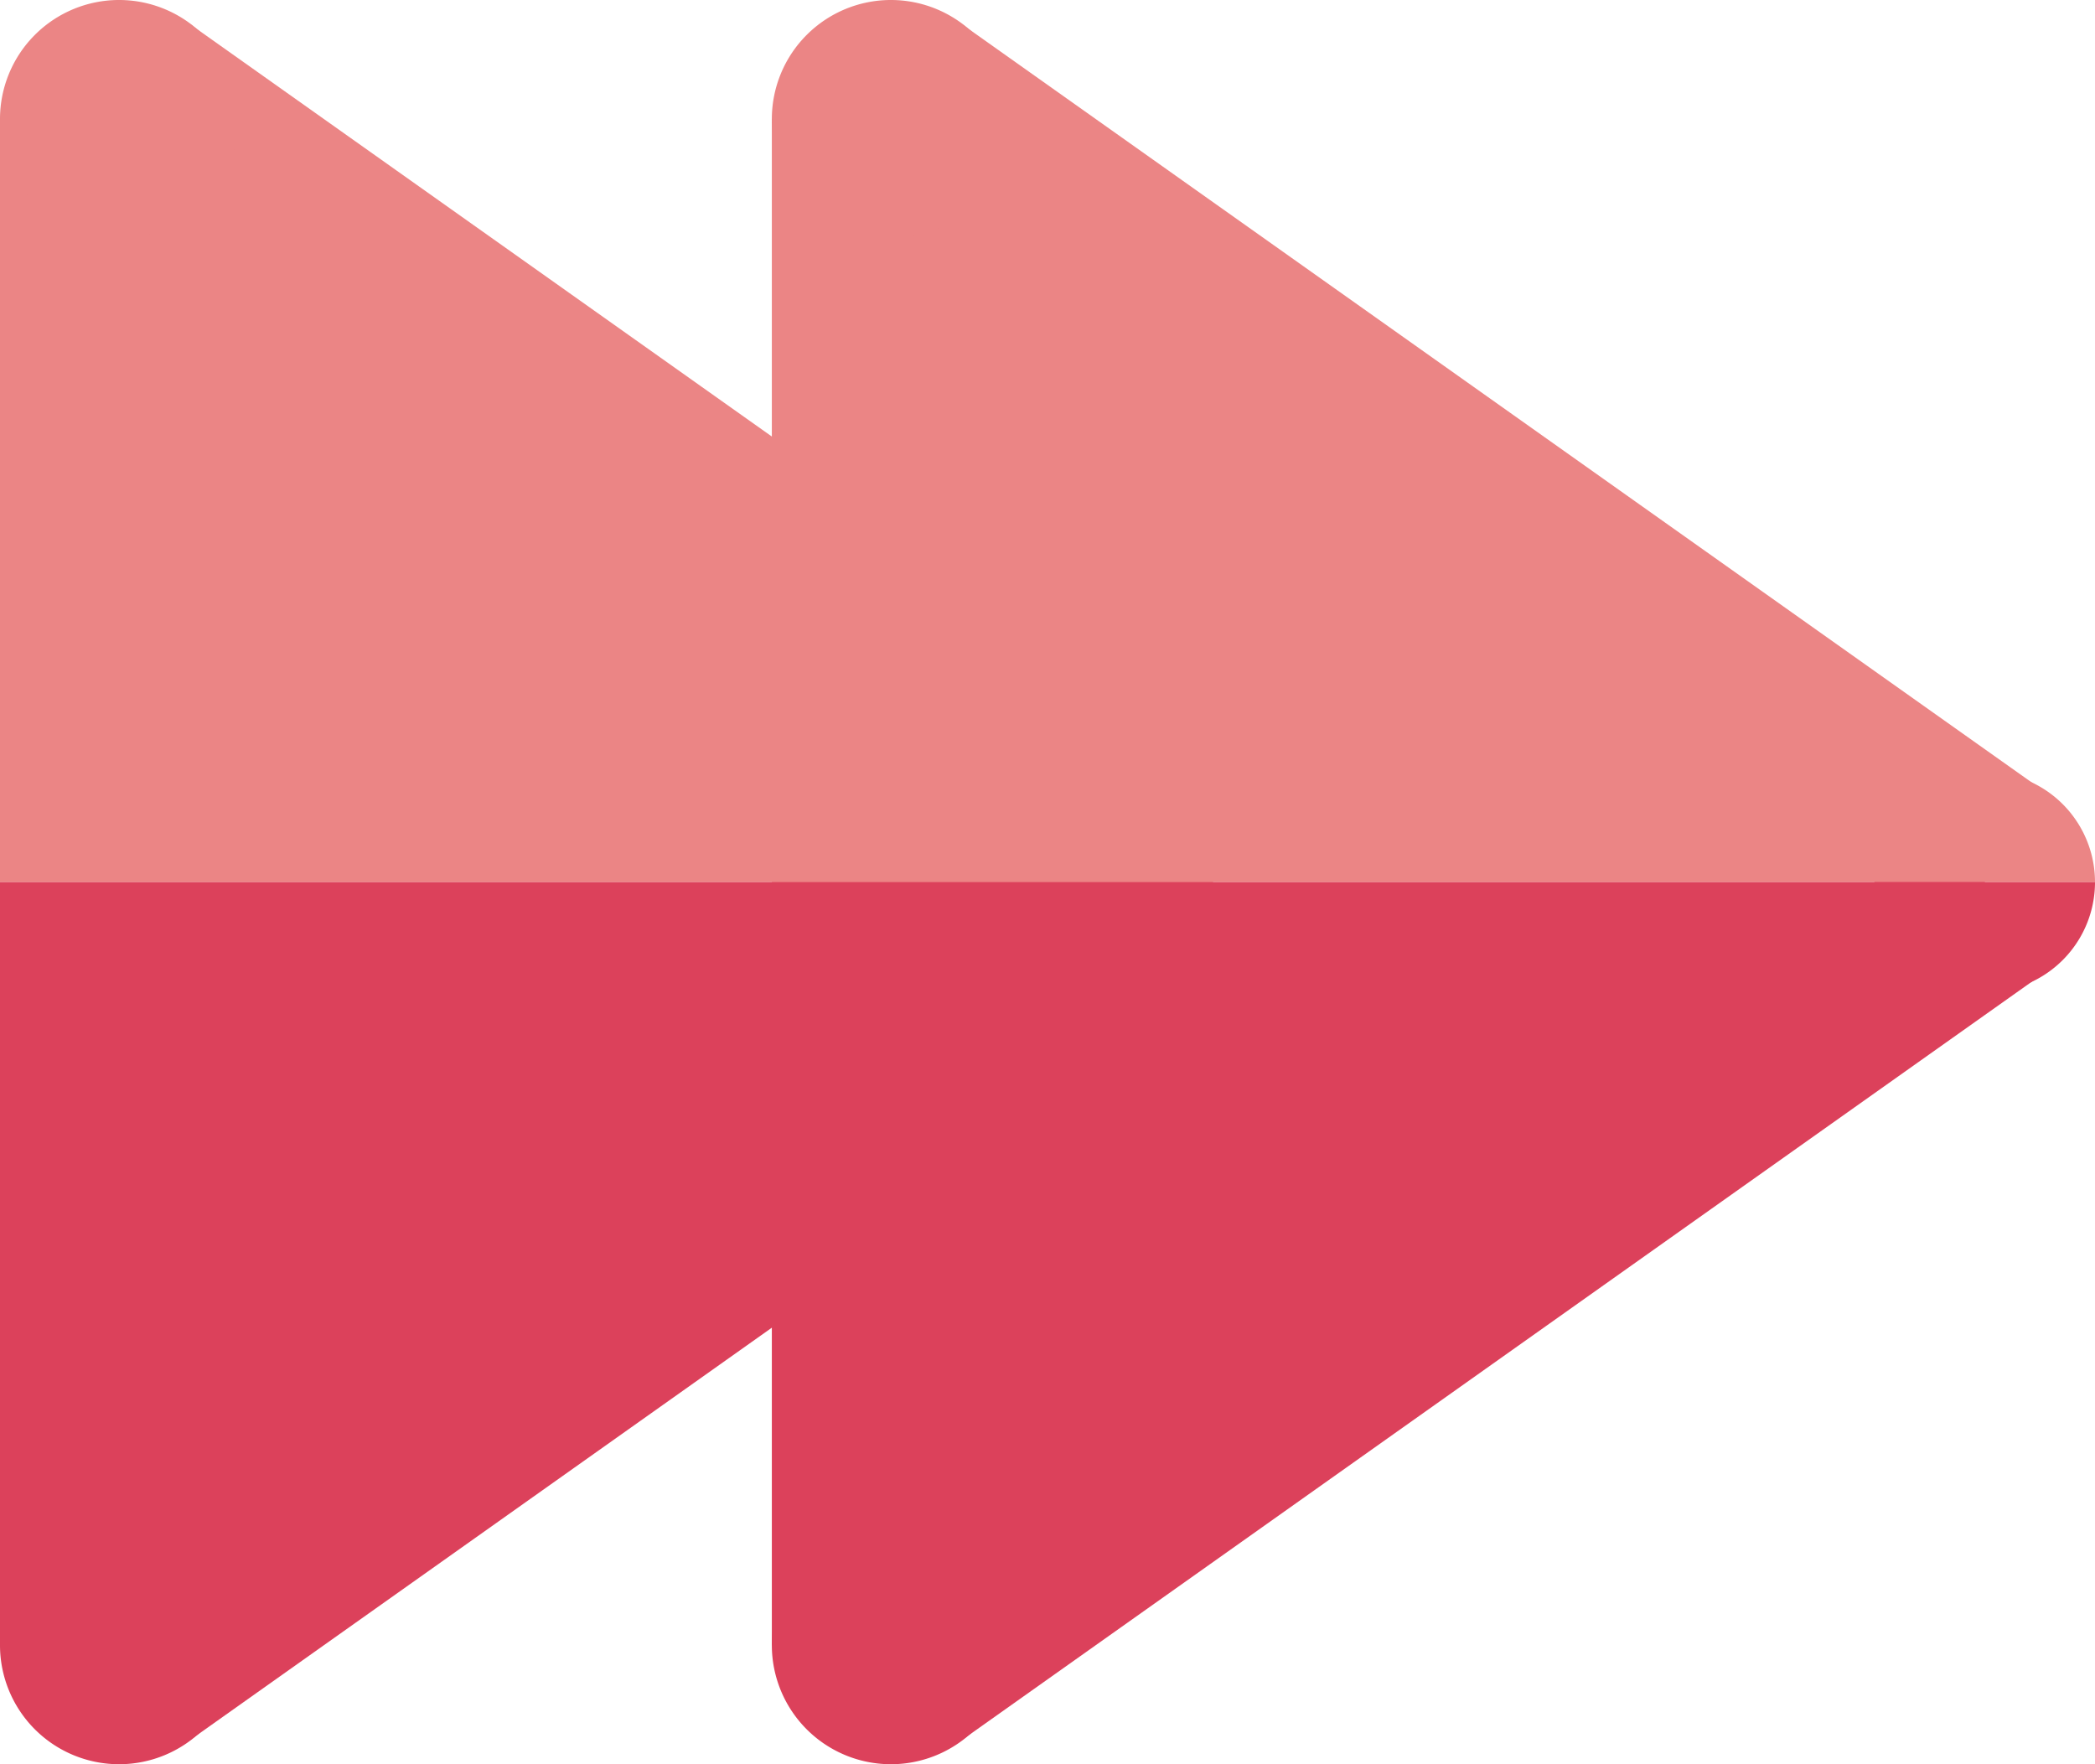 <svg id="组_40" data-name="组 40" xmlns="http://www.w3.org/2000/svg" width="296.875" height="250" viewBox="0 0 296.875 250">
  <path id="路径_156" data-name="路径 156" d="M26.953.44,0,13.878V122H171.875l7.734-13.359Z" transform="translate(0 2.998)" fill="#eb8585"/>
  <path id="路径_165" data-name="路径 165" d="M16.875,0A16.875,16.875,0,1,1,0,16.875,16.875,16.875,0,0,1,16.875,0Z" transform="translate(0 0)" fill="#eb8585"/>
  <path id="路径_157" data-name="路径 157" d="M26.953,137.563,0,124.125V16H171.875l7.734,13.359-39.222,27.8Z" transform="translate(0 109)" fill="#dc415b"/>
  <path id="路径_166" data-name="路径 166" d="M16.875,0A16.875,16.875,0,1,1,0,16.875,16.875,16.875,0,0,1,16.875,0Z" transform="translate(0 216.25)" fill="#dc415b"/>
  <path id="路径_158" data-name="路径 158" d="M40.953.44,25.591,8.1,14,13.878V122H185.875l7.734-13.359Z" transform="translate(95.375 2.998)" fill="#eb8585"/>
  <path id="路径_159" data-name="路径 159" d="M65.25,29.625H34a15.625,15.625,0,0,1,31.25,0Z" transform="translate(231.625 95.375)" fill="#eb8585"/>
  <path id="路径_164" data-name="路径 164" d="M16.875,0A16.875,16.875,0,1,1,0,16.875,16.875,16.875,0,0,1,16.875,0Z" transform="translate(109.375 0)" fill="#eb8585"/>
  <path id="路径_160" data-name="路径 160" d="M40.953,137.563,14,124.125V16H185.875l7.734,13.359Z" transform="translate(95.375 109)" fill="#dc415b"/>
  <path id="路径_161" data-name="路径 161" d="M65.25,16H34a15.625,15.625,0,0,0,31.25,0Z" transform="translate(231.625 109)" fill="#dc415b"/>
  <path id="路径_167" data-name="路径 167" d="M16.875,0A16.875,16.875,0,1,1,0,16.875,16.875,16.875,0,0,1,16.875,0Z" transform="translate(109.375 216.25)" fill="#dc415b"/>
</svg>
